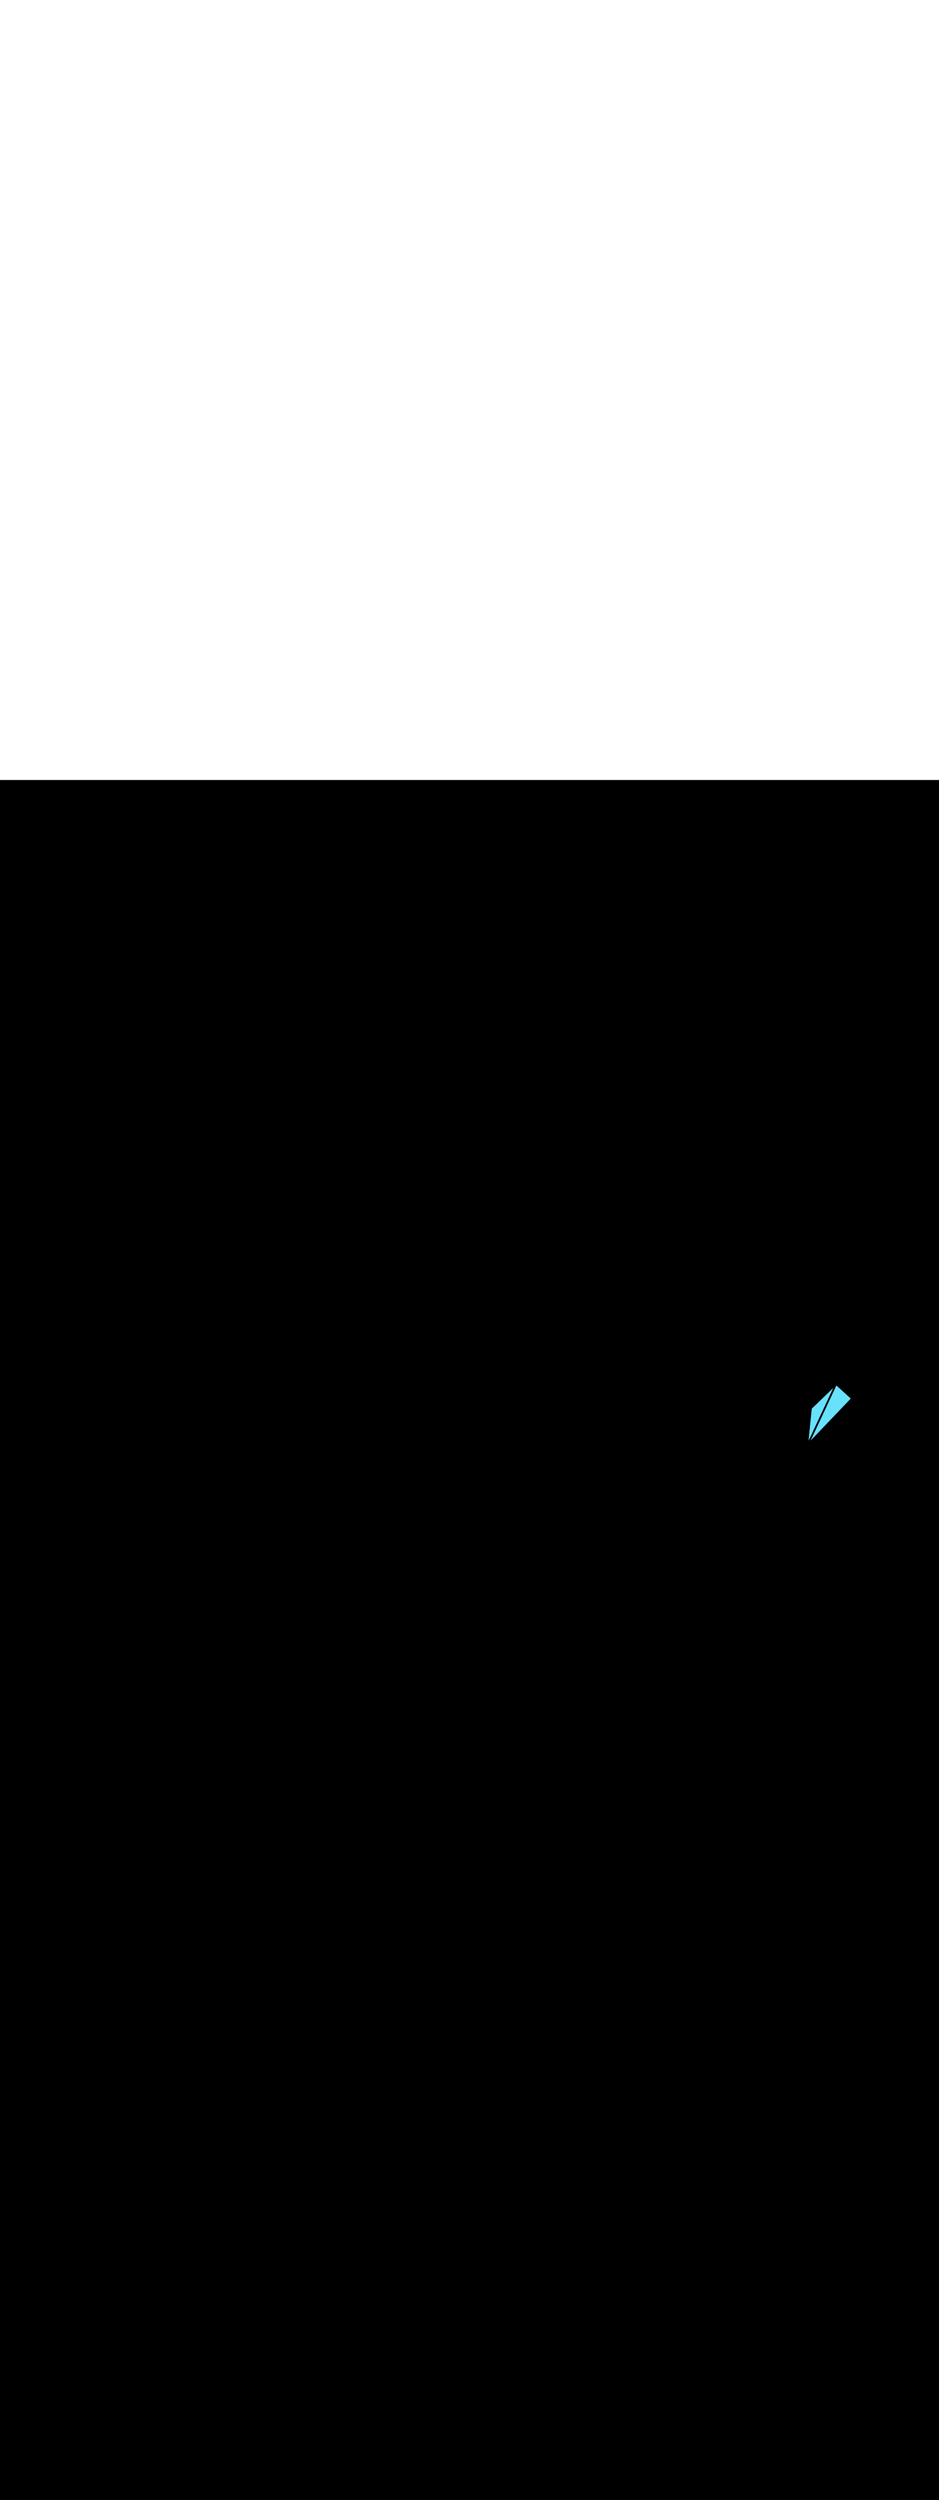 <ns0:svg xmlns:ns0="http://www.w3.org/2000/svg" version="1.1" id="Layer_1" x="0px" y="0px" viewBox="0 0 500 500" style="width: 188px;" xml:space="preserve" data-imageid="navigation-8" imageName="Navigation" class="illustrations_image"><ns0:rect x="0" y="0" width="100%" height="100%" fill="black" /><ns0:g id="highlighted-segment"><ns0:style type="text/css" style="" /><ns0:style type="text/css" style="">
	.st0_navigation-8{fill:#FFFFFF;}
	.st1_navigation-8{fill:#093F68;}
	.st2_navigation-8{fill:#68E1FD;}
	.st3_navigation-8{fill:#70CC40;}
	.st4_navigation-8{fill:#FFBC0E;}
	.st5_navigation-8{fill:#F56132;}
	.st6_navigation-8{fill:#FFC9B0;}
	.st7_navigation-8{fill:#725858;}
</ns0:style><ns0:path class="st2_navigation-8 targetColor" d="M 445.379 322.137 L 445.366 322.125 L 431.729 351.259 L 431.853 351.129 L 432.094 350.877 L 432.336 350.624 L 432.577 350.372 L 432.818 350.119 L 433.06 349.867 L 433.301 349.614 L 433.543 349.362 L 433.784 349.109 L 434.267 348.604 L 434.508 348.351 L 434.75 348.099 L 434.991 347.846 L 435.233 347.594 L 435.474 347.341 L 435.715 347.089 L 435.957 346.836 L 436.198 346.584 L 436.44 346.331 L 436.681 346.079 L 436.922 345.826 L 437.164 345.574 L 437.405 345.321 L 437.647 345.069 L 437.888 344.816 L 438.129 344.564 L 438.371 344.311 L 438.612 344.059 L 438.854 343.806 L 439.095 343.553 L 439.337 343.301 L 439.578 343.048 L 439.819 342.796 L 440.061 342.543 L 440.302 342.291 L 440.544 342.038 L 440.785 341.786 L 441.026 341.533 L 441.268 341.281 L 441.509 341.028 L 441.751 340.776 L 441.992 340.523 L 442.234 340.271 L 442.475 340.018 L 442.716 339.766 L 442.958 339.513 L 443.199 339.261 L 443.441 339.008 L 443.923 338.503 L 444.165 338.25 L 444.406 337.998 L 444.648 337.745 L 444.889 337.493 L 445.131 337.24 L 445.372 336.988 L 445.613 336.735 L 445.855 336.483 L 446.096 336.23 L 446.338 335.978 L 446.579 335.725 L 446.82 335.473 L 447.062 335.22 L 447.303 334.968 L 447.545 334.715 L 447.786 334.463 L 448.027 334.21 L 448.269 333.958 L 448.51 333.705 L 448.993 333.2 L 449.235 332.947 L 449.476 332.695 L 449.717 332.442 L 449.959 332.19 L 450.2 331.937 L 450.442 331.685 L 450.683 331.432 L 450.924 331.18 L 451.166 330.927 L 451.407 330.675 L 451.649 330.422 L 451.89 330.17 L 452.132 329.917 L 452.373 329.665 L 452.614 329.412 L 452.856 329.16 L 452.984 329.026 L 452.935 328.982 L 452.849 328.904 L 452.677 328.748 L 452.592 328.671 L 452.42 328.515 L 452.334 328.437 L 452.076 328.204 L 451.991 328.126 L 451.905 328.048 L 451.819 327.971 L 451.733 327.893 L 451.475 327.659 L 451.39 327.582 L 451.218 327.426 L 451.132 327.348 L 451.046 327.271 L 450.96 327.193 L 450.874 327.115 L 450.789 327.037 L 450.617 326.882 L 450.531 326.804 L 450.359 326.648 L 450.273 326.571 L 450.102 326.415 L 450.016 326.337 L 449.93 326.259 L 449.758 326.104 L 449.672 326.026 L 449.415 325.793 L 449.329 325.715 L 449.157 325.559 L 449.071 325.482 L 448.9 325.326 L 448.814 325.248 L 448.556 325.015 L 448.47 324.937 L 448.299 324.782 L 448.213 324.704 L 448.127 324.626 L 447.955 324.471 L 447.869 324.393 L 447.698 324.237 L 447.612 324.159 L 447.354 323.926 L 447.268 323.848 L 447.182 323.771 L 447.097 323.693 L 447.011 323.615 L 446.839 323.459 L 446.753 323.382 L 446.496 323.148 L 446.41 323.071 L 446.324 322.993 L 446.238 322.915 L 446.152 322.837 L 445.895 322.604 L 445.809 322.526 L 445.637 322.371 L 445.551 322.293 L 445.379 322.137 Z M 430.641 350.65 L 430.567 351.382 L 443.604 323.531 L 443.516 323.615 L 443.11 324.006 L 442.975 324.136 L 442.84 324.266 L 442.704 324.397 L 442.028 325.048 L 441.892 325.178 L 441.486 325.569 L 441.351 325.7 L 441.215 325.83 L 441.08 325.96 L 440.539 326.481 L 440.403 326.612 L 439.727 327.263 L 439.591 327.394 L 438.914 328.045 L 438.779 328.175 L 438.102 328.827 L 437.967 328.957 L 437.29 329.609 L 437.155 329.739 L 436.613 330.26 L 436.478 330.391 L 436.343 330.521 L 435.666 331.172 L 435.531 331.303 L 434.989 331.824 L 434.854 331.954 L 434.718 332.084 L 434.177 332.606 L 434.042 332.736 L 433.365 333.387 L 433.23 333.518 L 433.094 333.648 L 432.959 333.778 L 432.553 334.169 L 432.417 334.3 L 432.279 334.433 L 432.257 334.65 L 432.237 334.85 L 432.156 335.65 L 432.136 335.85 L 432.055 336.65 L 432.035 336.85 L 431.954 337.65 L 431.934 337.85 L 431.853 338.65 L 431.833 338.85 L 431.752 339.65 L 431.732 339.85 L 431.651 340.65 L 431.631 340.85 L 431.55 341.65 L 431.53 341.85 L 431.469 342.45 L 431.449 342.65 L 431.368 343.45 L 431.348 343.65 L 431.308 344.05 L 431.287 344.25 L 431.267 344.45 L 431.247 344.65 L 431.166 345.45 L 431.146 345.65 L 431.065 346.45 L 431.045 346.65 L 430.964 347.45 L 430.944 347.65 L 430.863 348.45 L 430.843 348.65 L 430.762 349.45 L 430.742 349.65 L 430.661 350.45 L 430.641 350.65 Z" style="fill: rgb(104, 225, 253)" id="element_73" /><ns0:path class="st2_navigation-8 targetColor" d="M 445.379 322.137 L 445.366 322.125 L 431.729 351.259 L 431.853 351.129 L 432.094 350.877 L 432.336 350.624 L 432.577 350.372 L 432.818 350.119 L 433.06 349.867 L 433.301 349.614 L 433.543 349.362 L 433.784 349.109 L 434.267 348.604 L 434.508 348.351 L 434.75 348.099 L 434.991 347.846 L 435.233 347.594 L 435.474 347.341 L 435.715 347.089 L 435.957 346.836 L 436.198 346.584 L 436.44 346.331 L 436.681 346.079 L 436.922 345.826 L 437.164 345.574 L 437.405 345.321 L 437.647 345.069 L 437.888 344.816 L 438.129 344.564 L 438.371 344.311 L 438.612 344.059 L 438.854 343.806 L 439.095 343.553 L 439.337 343.301 L 439.578 343.048 L 439.819 342.796 L 440.061 342.543 L 440.302 342.291 L 440.544 342.038 L 440.785 341.786 L 441.026 341.533 L 441.268 341.281 L 441.509 341.028 L 441.751 340.776 L 441.992 340.523 L 442.234 340.271 L 442.475 340.018 L 442.716 339.766 L 442.958 339.513 L 443.199 339.261 L 443.441 339.008 L 443.923 338.503 L 444.165 338.25 L 444.406 337.998 L 444.648 337.745 L 444.889 337.493 L 445.131 337.24 L 445.372 336.988 L 445.613 336.735 L 445.855 336.483 L 446.096 336.23 L 446.338 335.978 L 446.579 335.725 L 446.82 335.473 L 447.062 335.22 L 447.303 334.968 L 447.545 334.715 L 447.786 334.463 L 448.027 334.21 L 448.269 333.958 L 448.51 333.705 L 448.993 333.2 L 449.235 332.947 L 449.476 332.695 L 449.717 332.442 L 449.959 332.19 L 450.2 331.937 L 450.442 331.685 L 450.683 331.432 L 450.924 331.18 L 451.166 330.927 L 451.407 330.675 L 451.649 330.422 L 451.89 330.17 L 452.132 329.917 L 452.373 329.665 L 452.614 329.412 L 452.856 329.16 L 452.984 329.026 L 452.935 328.982 L 452.849 328.904 L 452.677 328.748 L 452.592 328.671 L 452.42 328.515 L 452.334 328.437 L 452.076 328.204 L 451.991 328.126 L 451.905 328.048 L 451.819 327.971 L 451.733 327.893 L 451.475 327.659 L 451.39 327.582 L 451.218 327.426 L 451.132 327.348 L 451.046 327.271 L 450.96 327.193 L 450.874 327.115 L 450.789 327.037 L 450.617 326.882 L 450.531 326.804 L 450.359 326.648 L 450.273 326.571 L 450.102 326.415 L 450.016 326.337 L 449.93 326.259 L 449.758 326.104 L 449.672 326.026 L 449.415 325.793 L 449.329 325.715 L 449.157 325.559 L 449.071 325.482 L 448.9 325.326 L 448.814 325.248 L 448.556 325.015 L 448.47 324.937 L 448.299 324.782 L 448.213 324.704 L 448.127 324.626 L 447.955 324.471 L 447.869 324.393 L 447.698 324.237 L 447.612 324.159 L 447.354 323.926 L 447.268 323.848 L 447.182 323.771 L 447.097 323.693 L 447.011 323.615 L 446.839 323.459 L 446.753 323.382 L 446.496 323.148 L 446.41 323.071 L 446.324 322.993 L 446.238 322.915 L 446.152 322.837 L 445.895 322.604 L 445.809 322.526 L 445.637 322.371 L 445.551 322.293 L 445.379 322.137 Z M 430.641 350.65 L 430.567 351.382 L 443.604 323.531 L 443.516 323.615 L 443.11 324.006 L 442.975 324.136 L 442.84 324.266 L 442.704 324.397 L 442.028 325.048 L 441.892 325.178 L 441.486 325.569 L 441.351 325.7 L 441.215 325.83 L 441.08 325.96 L 440.539 326.481 L 440.403 326.612 L 439.727 327.263 L 439.591 327.394 L 438.914 328.045 L 438.779 328.175 L 438.102 328.827 L 437.967 328.957 L 437.29 329.609 L 437.155 329.739 L 436.613 330.26 L 436.478 330.391 L 436.343 330.521 L 435.666 331.172 L 435.531 331.303 L 434.989 331.824 L 434.854 331.954 L 434.718 332.084 L 434.177 332.606 L 434.042 332.736 L 433.365 333.387 L 433.23 333.518 L 433.094 333.648 L 432.959 333.778 L 432.553 334.169 L 432.417 334.3 L 432.279 334.433 L 432.257 334.65 L 432.237 334.85 L 432.156 335.65 L 432.136 335.85 L 432.055 336.65 L 432.035 336.85 L 431.954 337.65 L 431.934 337.85 L 431.853 338.65 L 431.833 338.85 L 431.752 339.65 L 431.732 339.85 L 431.651 340.65 L 431.631 340.85 L 431.55 341.65 L 431.53 341.85 L 431.469 342.45 L 431.449 342.65 L 431.368 343.45 L 431.348 343.65 L 431.308 344.05 L 431.287 344.25 L 431.267 344.45 L 431.247 344.65 L 431.166 345.45 L 431.146 345.65 L 431.065 346.45 L 431.045 346.65 L 430.964 347.45 L 430.944 347.65 L 430.863 348.45 L 430.843 348.65 L 430.762 349.45 L 430.742 349.65 L 430.661 350.45 L 430.641 350.65 Z" style="fill: rgb(104, 225, 253)" id="element_73" /></ns0:g></ns0:svg>